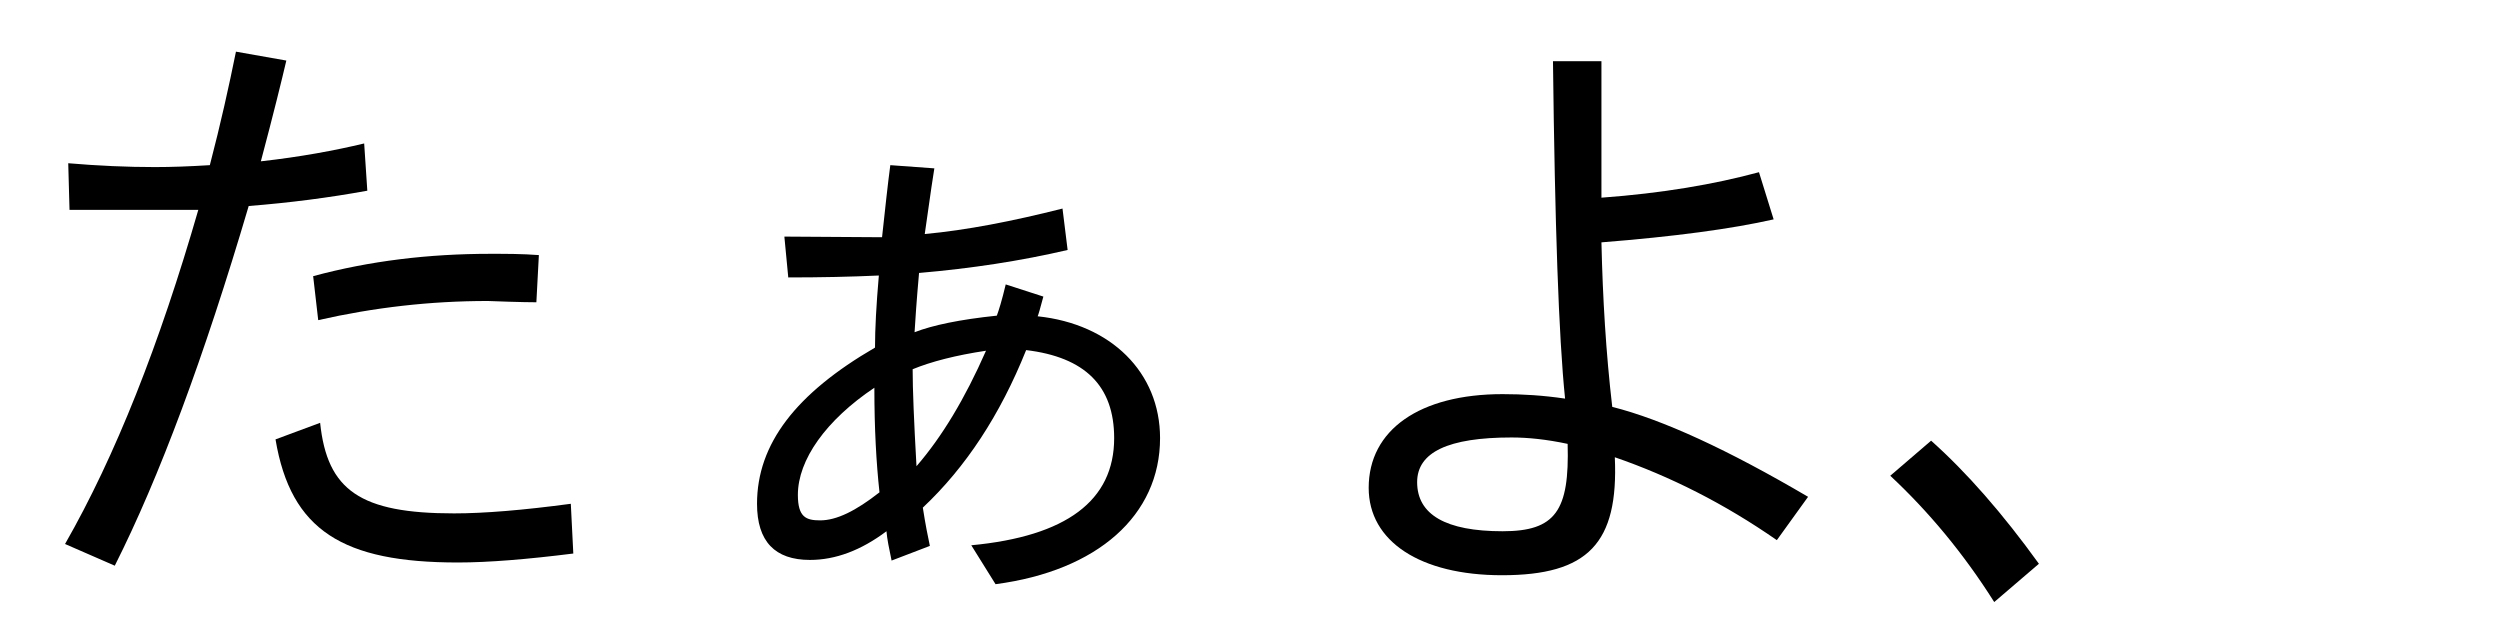 <?xml version='1.0' encoding='UTF-8'?>
<!-- This file was generated by dvisvgm 2.9.1 -->
<svg version='1.1' xmlns='http://www.w3.org/2000/svg' xmlns:xlink='http://www.w3.org/1999/xlink' width='39.054pt' height='9.963pt' viewBox='151.93 -8.767 39.054 9.963'>
<defs>
<path id='g0-1' d='M2.062 .638L2.76 .04C2.192-.747 1.634-1.385 1.076-1.883L.438-1.335C1.036-.777 1.584-.12 2.062 .638Z'/>
<path id='g0-65' d='M2.291-5.061L2.351-4.433C2.859-4.433 3.328-4.443 3.766-4.463C3.726-4.005 3.706-3.626 3.706-3.337C2.471-2.62 1.863-1.833 1.863-.897C1.863-.309 2.142-.02 2.69-.02C3.088-.02 3.487-.169 3.885-.468C3.895-.349 3.925-.199 3.965-.01L4.563-.239C4.533-.379 4.493-.578 4.453-.837C5.121-1.465 5.659-2.281 6.067-3.298C6.984-3.188 7.442-2.74 7.442-1.923C7.442-.946 6.695-.389 5.21-.249L5.589 .359C7.183 .149 8.159-.717 8.159-1.923C8.159-2.949 7.392-3.706 6.247-3.826C6.257-3.846 6.286-3.945 6.336-4.134L5.748-4.324C5.689-4.075 5.639-3.915 5.609-3.836C5.031-3.776 4.603-3.686 4.324-3.577C4.334-3.746 4.354-4.055 4.394-4.503C5.21-4.573 5.988-4.692 6.715-4.862L6.635-5.509C5.848-5.31 5.131-5.171 4.483-5.111C4.573-5.748 4.623-6.087 4.633-6.137L3.945-6.187C3.905-5.888 3.866-5.519 3.816-5.061L2.291-5.071V-5.061ZM3.696-2.71C3.696-2.072 3.726-1.534 3.776-1.076C3.407-.787 3.108-.638 2.849-.638C2.63-.638 2.501-.687 2.501-1.036C2.501-1.584 2.939-2.202 3.696-2.71ZM5.44-3.288C5.111-2.54 4.752-1.943 4.354-1.484C4.314-2.192 4.294-2.69 4.294-2.999C4.583-3.118 4.971-3.218 5.44-3.288Z'/>
<path id='g0-95' d='M1.066-6.217L1.086-5.489H3.098C2.491-3.387 1.803-1.644 1.016-.269L1.793 .07C2.491-1.315 3.188-3.188 3.885-5.549C4.523-5.599 5.141-5.679 5.738-5.788L5.689-6.526C5.23-6.416 4.692-6.316 4.075-6.247C4.274-6.994 4.403-7.522 4.473-7.821L3.686-7.96C3.577-7.422 3.447-6.834 3.278-6.187C2.959-6.167 2.67-6.157 2.421-6.157C1.993-6.157 1.534-6.177 1.066-6.217ZM8.956-.12L8.917-.897C8.169-.797 7.562-.747 7.093-.747C5.629-.747 5.111-1.106 5.001-2.162L4.304-1.903C4.543-.478 5.36 .02 7.153 .02C7.631 .02 8.239-.03 8.956-.12ZM4.892-4.453L4.971-3.766C5.848-3.965 6.725-4.065 7.621-4.065C8.139-4.045 8.359-4.045 8.379-4.045L8.418-4.782C8.159-4.802 7.91-4.802 7.661-4.802C6.695-4.802 5.778-4.692 4.892-4.453Z'/>
<path id='g0-136' d='M4.334-7.811C4.364-5.26 4.423-3.507 4.523-2.54C4.184-2.59 3.866-2.61 3.547-2.61C2.252-2.61 1.455-2.052 1.455-1.146C1.455-.309 2.262 .219 3.537 .219C4.882 .219 5.36-.279 5.3-1.624C6.167-1.325 7.014-.897 7.831-.329L8.319-1.006C7.064-1.743 6.047-2.212 5.26-2.411C5.161-3.258 5.111-4.115 5.091-4.981C6.227-5.071 7.123-5.191 7.781-5.34L7.552-6.077C6.854-5.888 6.037-5.748 5.091-5.679V-7.811H4.334ZM4.563-1.833C4.593-.787 4.374-.468 3.547-.468C2.66-.468 2.212-.727 2.212-1.235C2.212-1.704 2.7-1.933 3.686-1.933C3.945-1.933 4.234-1.903 4.563-1.833Z'/>
</defs>
<g id='page1'>
<use x='151.93' y='0' xlink:href='#g0-95'/>
<use x='161.893' y='0' xlink:href='#g0-65'/>
<use x='171.856' y='0' xlink:href='#g0-136'/>
<use x='181.021' y='0' xlink:href='#g0-1'/>
</g>
</svg>